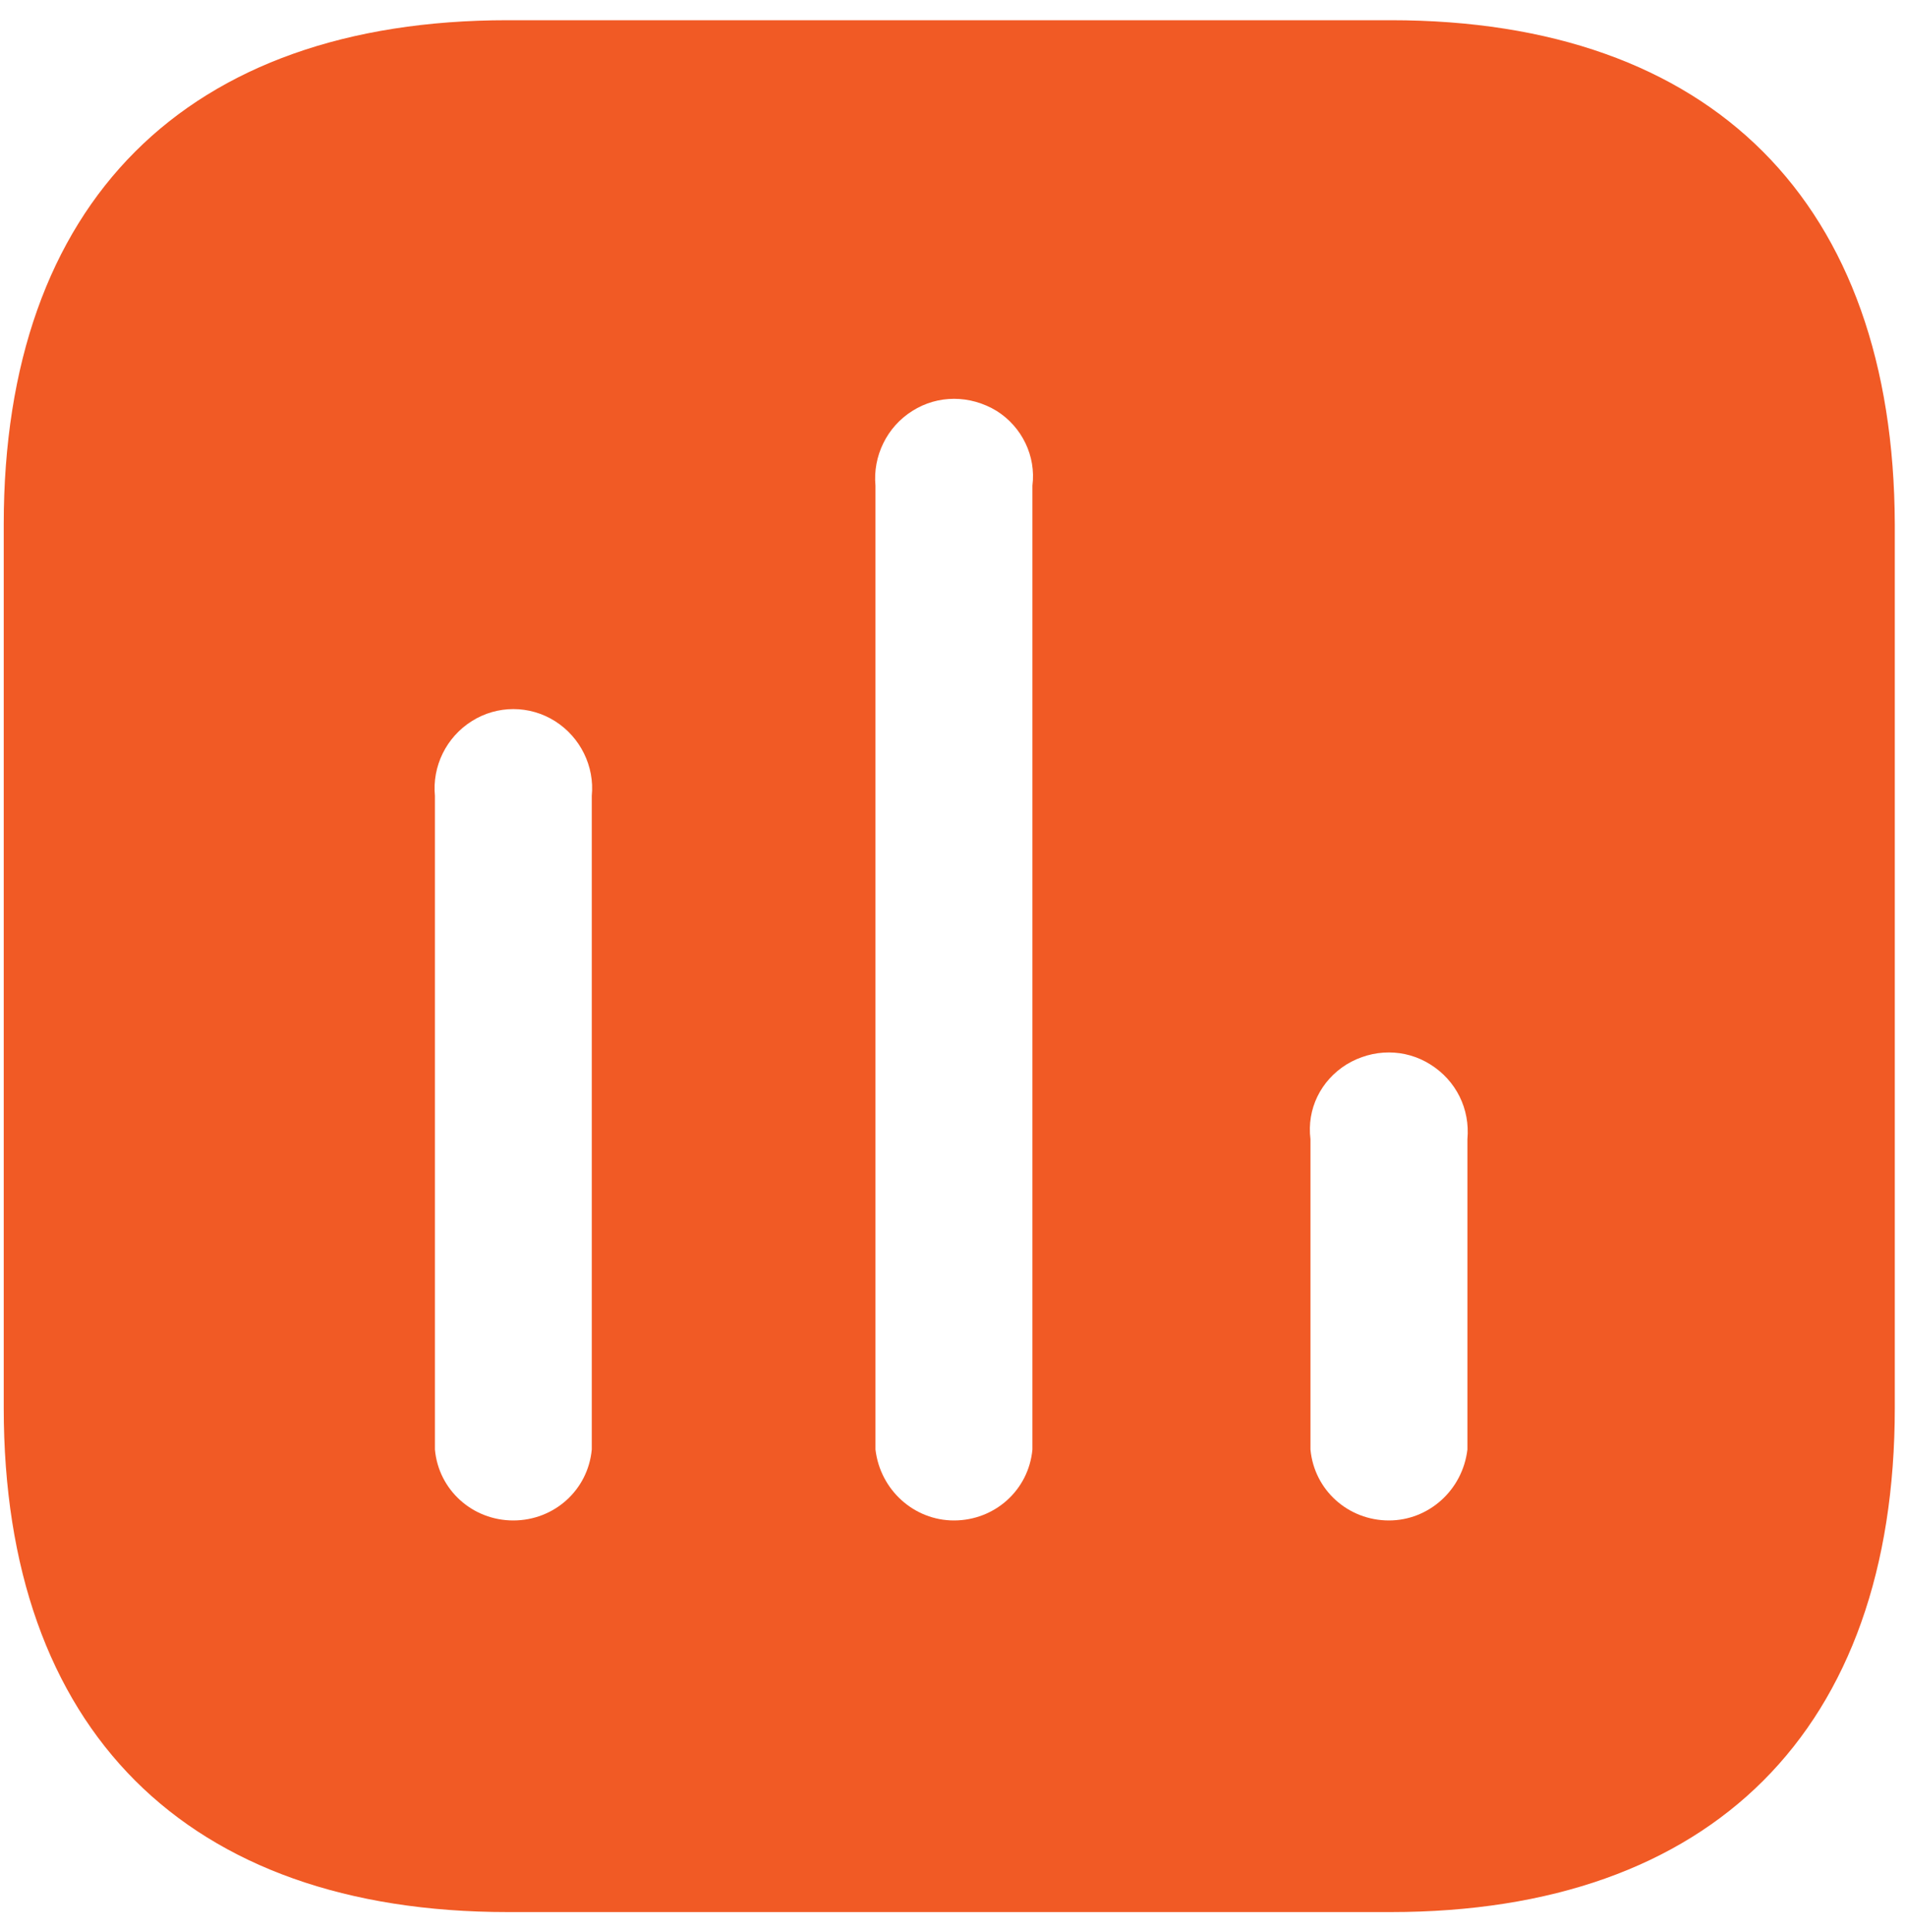 <svg width="75" height="76" viewBox="0 0 75 76" fill="none" xmlns="http://www.w3.org/2000/svg">
<path fill-rule="evenodd" clip-rule="evenodd" d="M19.978 0.795H54.724C67.378 0.795 74.522 7.972 74.559 20.626V55.376C74.559 68.026 67.378 75.206 54.724 75.206H19.978C7.324 75.206 0.147 68.026 0.147 55.376V20.626C0.147 7.972 7.324 0.795 19.978 0.795ZM37.537 59.803C39.14 59.803 40.476 58.613 40.625 57.013V19.1C40.773 17.947 40.219 16.79 39.215 16.161C38.169 15.528 36.904 15.528 35.903 16.161C34.895 16.79 34.341 17.947 34.449 19.1V57.013C34.638 58.613 35.974 59.803 37.537 59.803ZM54.654 59.803C56.217 59.803 57.553 58.612 57.742 57.012V44.809C57.85 43.615 57.296 42.502 56.288 41.87C55.287 41.237 54.022 41.237 52.98 41.87C51.972 42.502 51.417 43.615 51.566 44.809V57.012C51.715 58.612 53.051 59.803 54.654 59.803ZM23.286 57.013C23.137 58.612 21.802 59.803 20.198 59.803C18.598 59.803 17.259 58.612 17.114 57.013V31.303C17.002 30.146 17.556 28.997 18.565 28.364C19.565 27.732 20.834 27.732 21.839 28.364C22.84 28.997 23.401 30.146 23.286 31.303V57.013Z" fill="#F15A25"/>
</svg>

